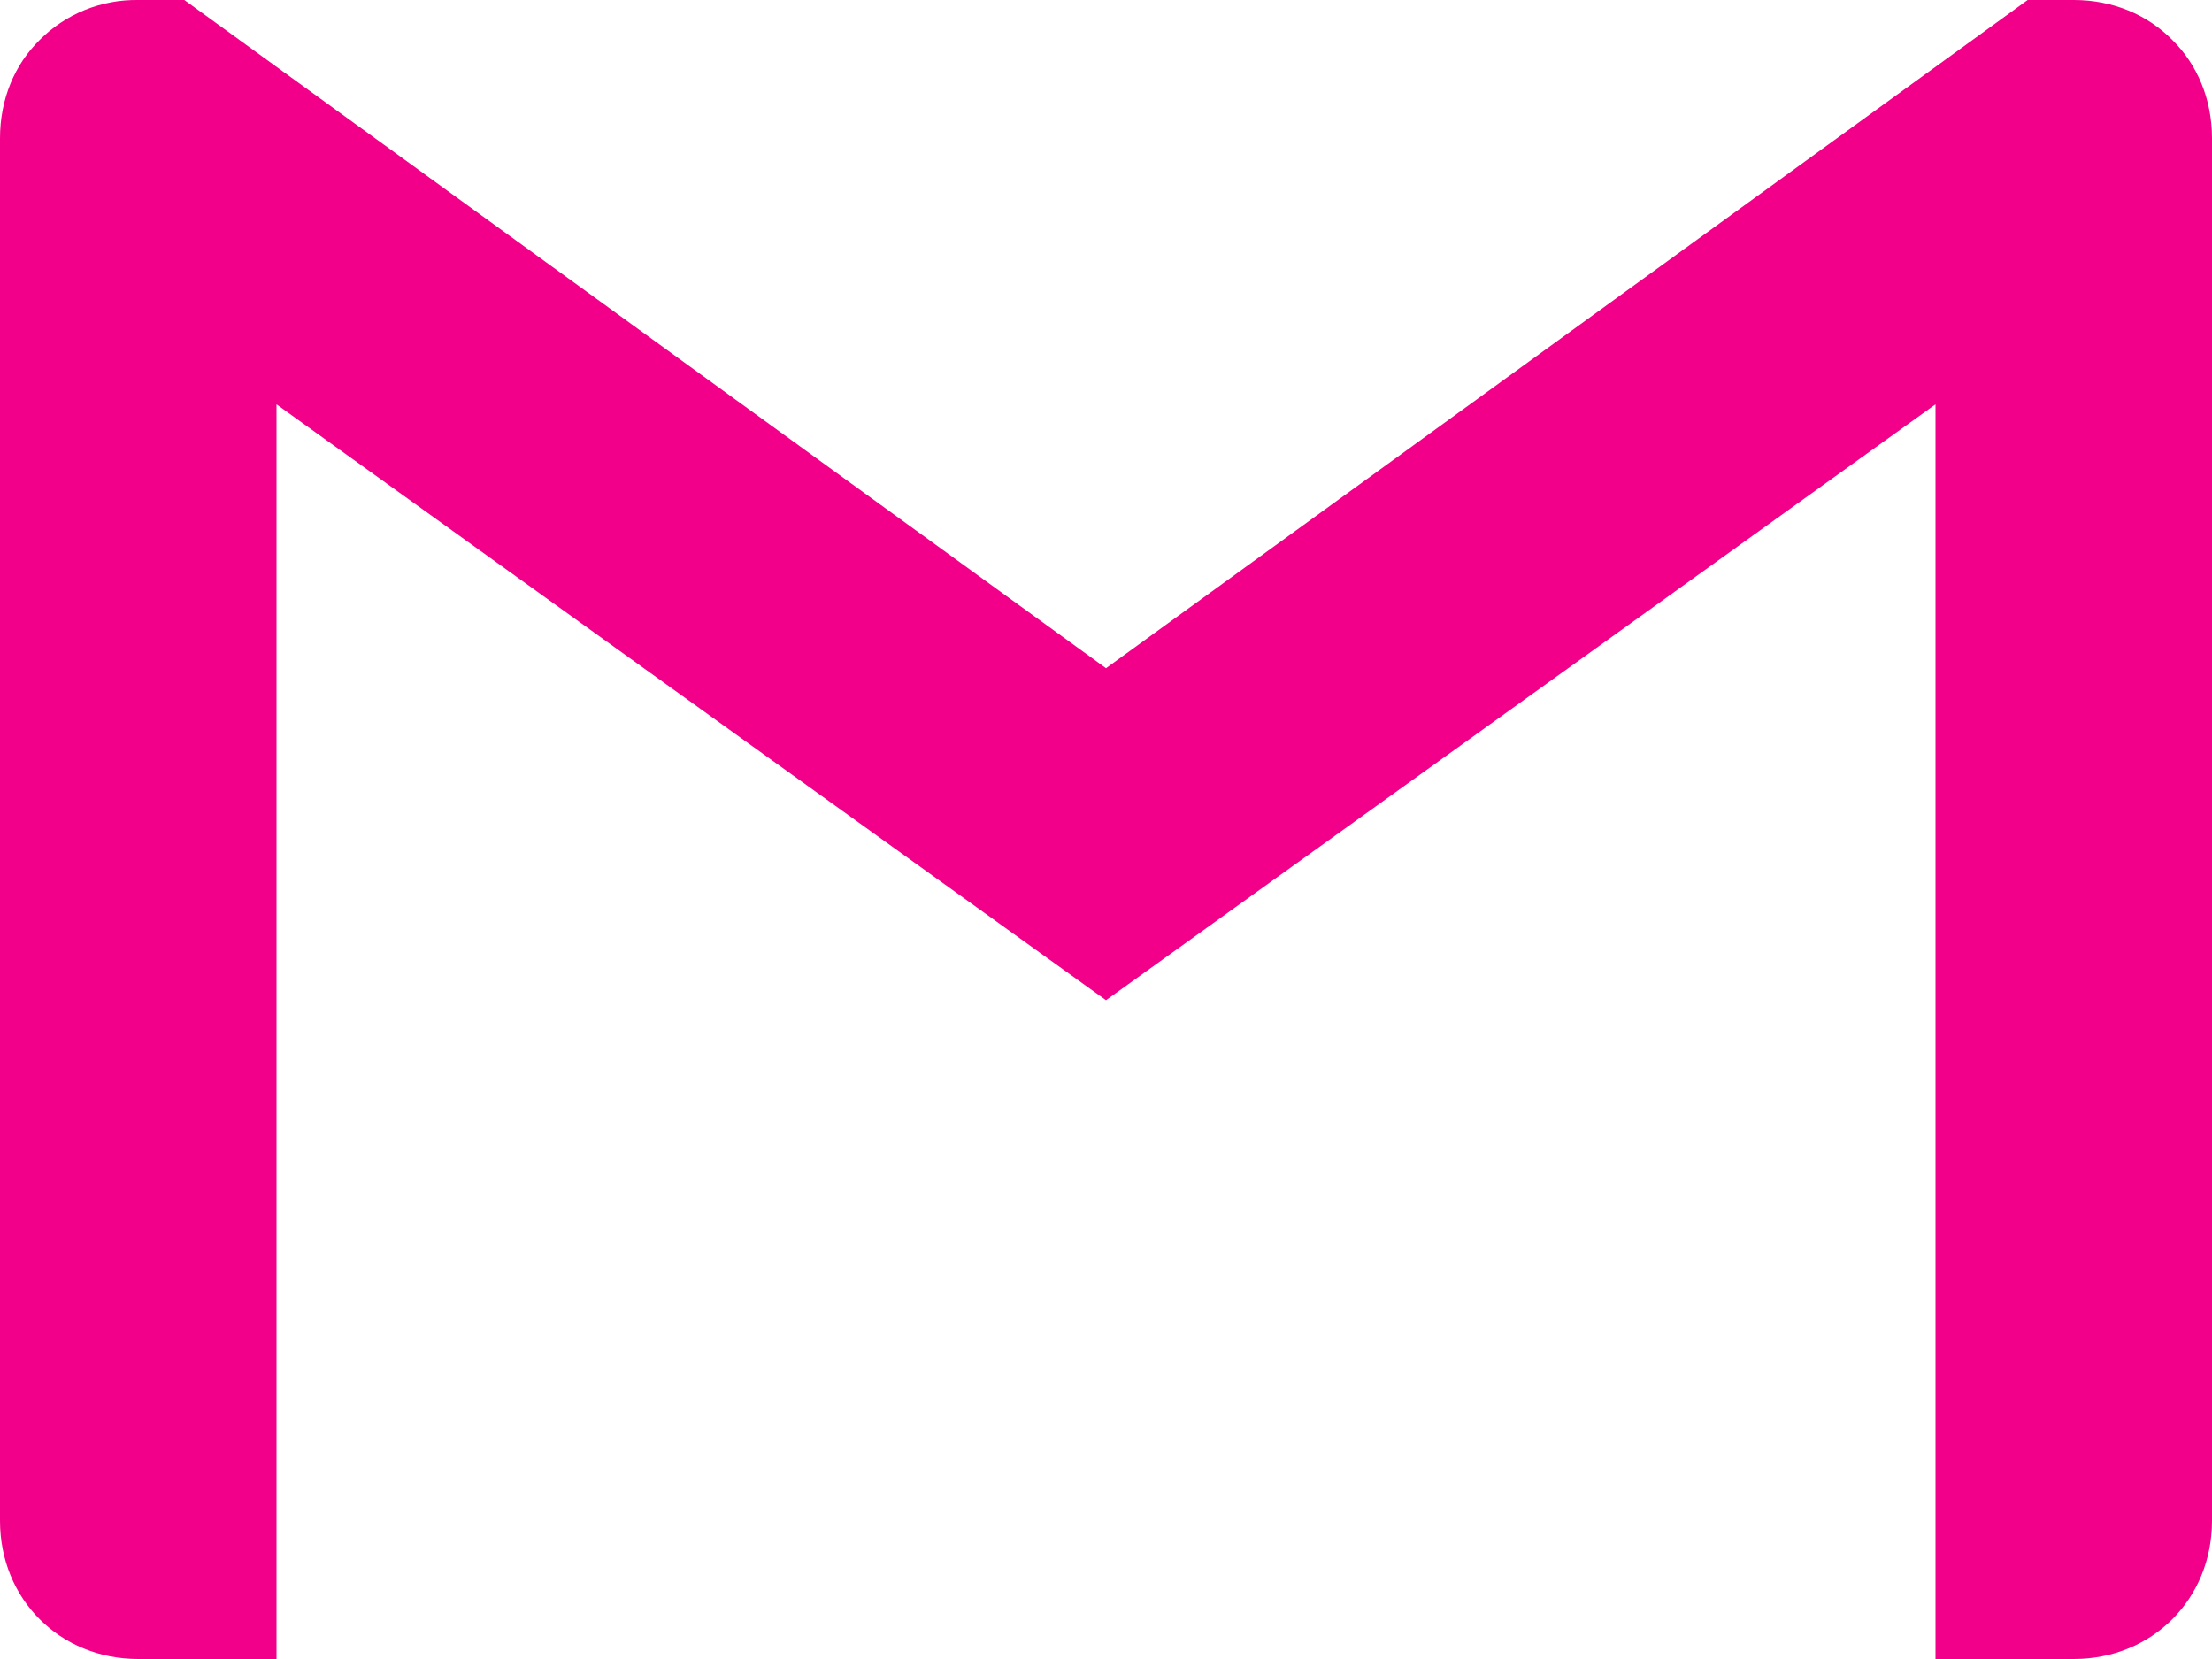 <svg width="24" height="18" viewBox="0 0 24 18" fill="none" xmlns="http://www.w3.org/2000/svg">
<path d="M24 1.5V16.5C24 17.351 23.351 18 22.5 18H21V4.387L12 10.852L3 4.387V18H1.5C0.649 18 0 17.351 0 16.5V1.5C0 1.074 0.16 0.699 0.43 0.434C0.57 0.293 0.737 0.183 0.921 0.108C1.105 0.034 1.302 -0.003 1.5 0H2L12 7.25L22 0H22.5C22.926 0 23.301 0.161 23.57 0.434C23.839 0.699 24 1.074 24 1.5Z" fill="#F20089"/>
</svg>

